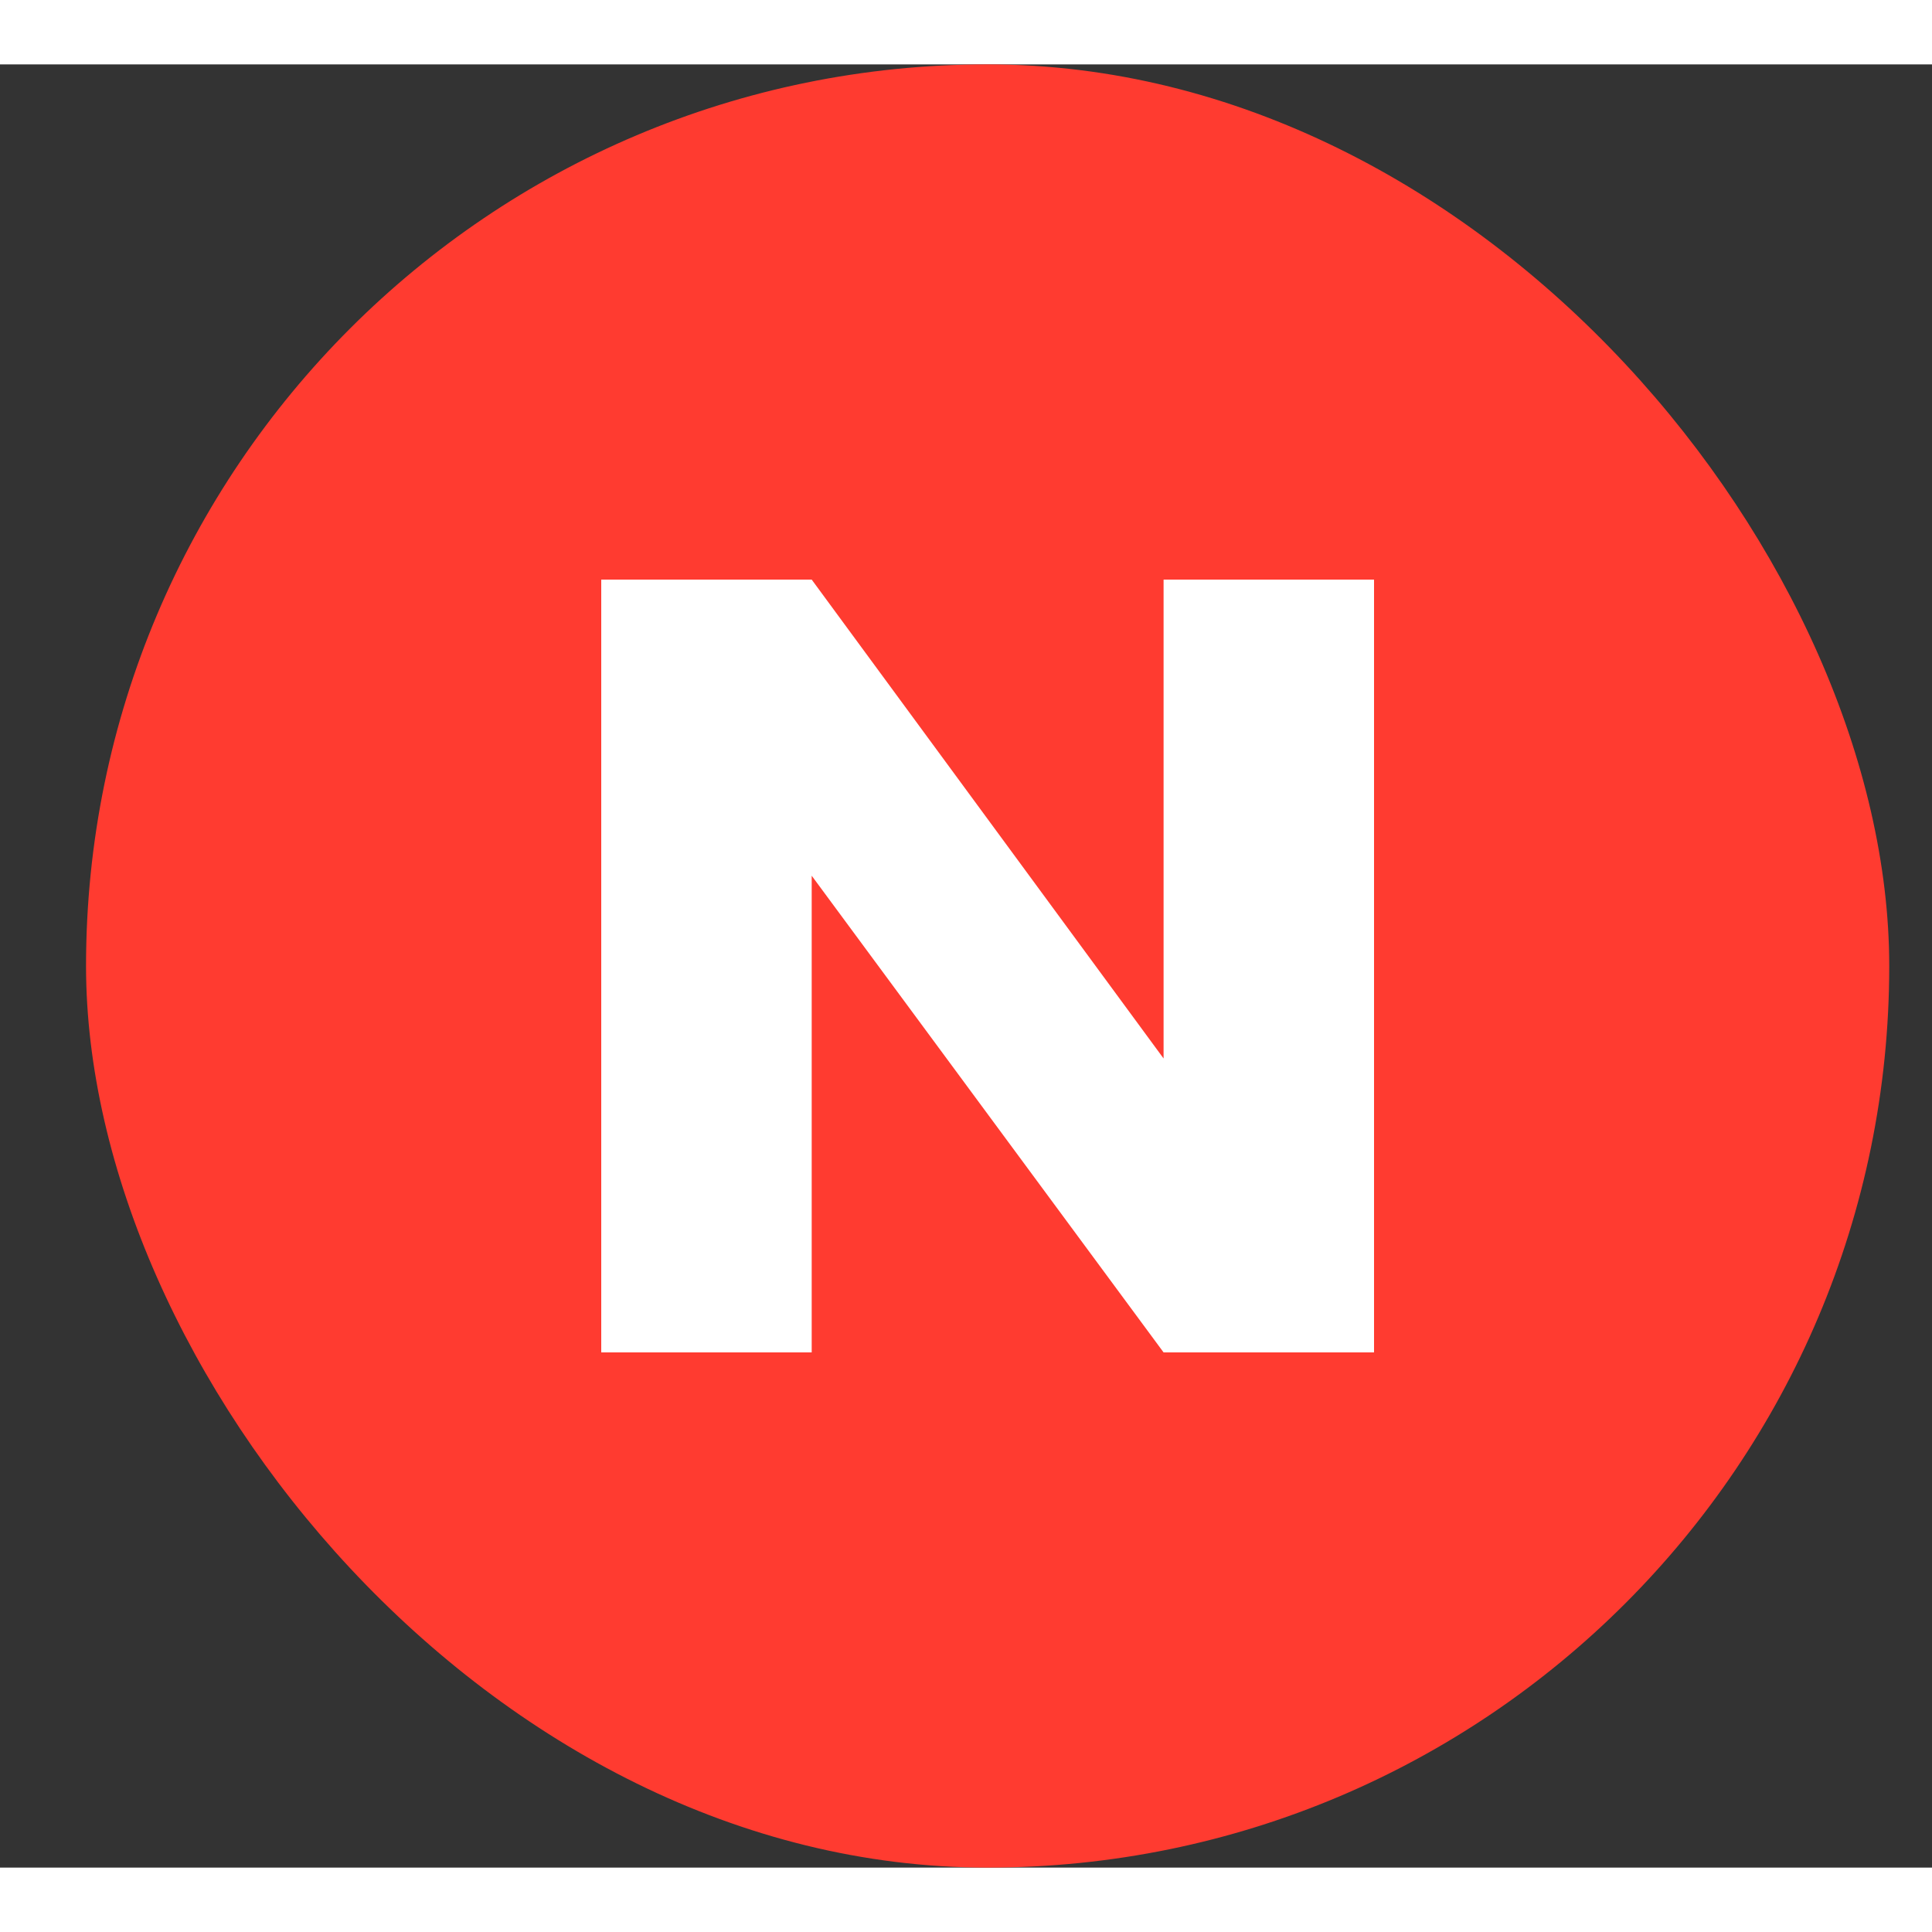 <svg width="16" height="16" viewBox="0 0 15 14" fill="none" xmlns="http://www.w3.org/2000/svg">
    <rect x="0" y="0" width="15" height="14" fill="#333333" stroke="none"/>
    <rect x="0.668" width="14" height="14" rx="7" fill="#FF3B30"></rect>
    <path d="M10.668 10H9.034L6.302 6.299V10H4.668V4H6.302L9.034 7.718V4H10.668V10Z" fill="white"></path>
</svg>